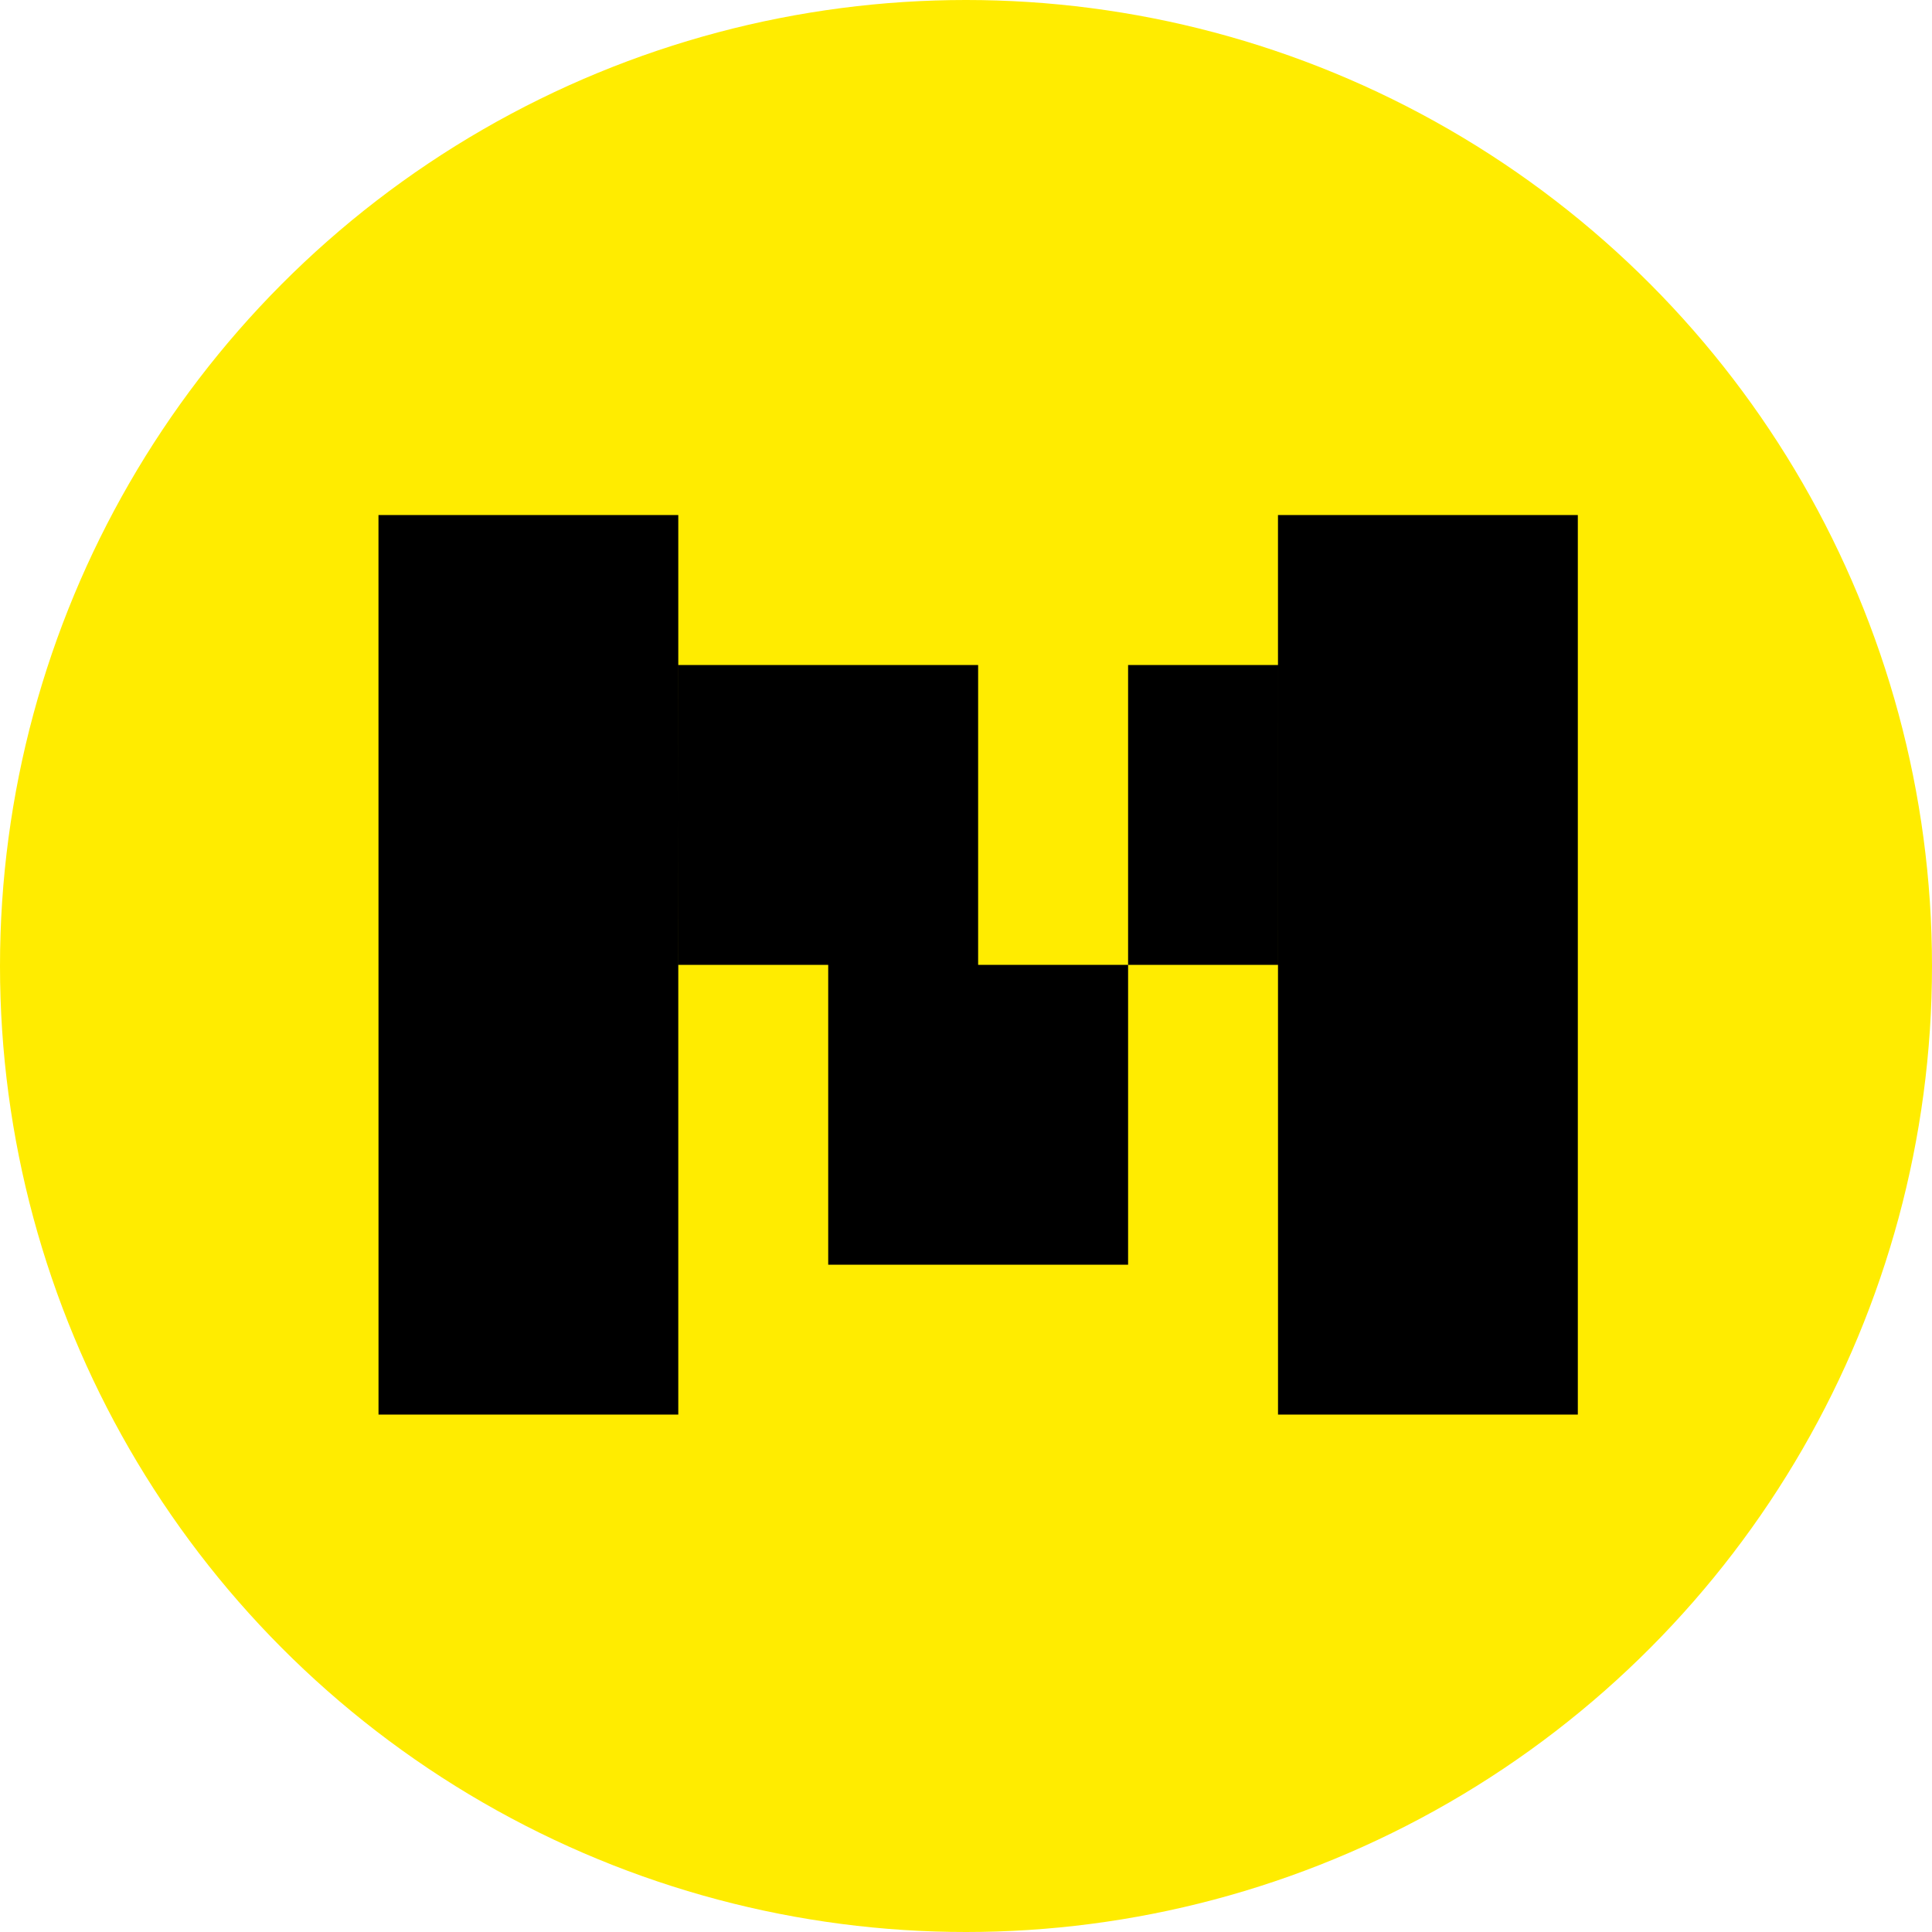 <?xml version="1.0" encoding="UTF-8" standalone="no"?>
<svg width="50px" height="50px" viewBox="0 0 50 50" version="1.1" xmlns="http://www.w3.org/2000/svg" xmlns:xlink="http://www.w3.org/1999/xlink">
    <defs></defs>
    <g stroke="none" stroke-width="1" fill="none" fill-rule="evenodd">
        <g>
            <circle id="Oval" fill="#FFEC00" cx="25" cy="25" r="25"></circle>
            <path d="M29.195,17.211 L33.074,17.211 L33.074,24.97 L29.195,24.97 L29.195,17.211 Z M33.074,13.329 L40.834,13.329 L40.834,36.609 L33.075,36.609 L33.074,13.329 Z M21.434,24.97 L29.195,24.97 L29.195,32.73 L21.434,32.73 L21.434,24.97 Z M17.555,17.211 L25.314,17.211 L25.314,24.97 L17.553,24.97 L17.555,17.211 Z M9.795,13.329 L17.554,13.329 L17.554,36.609 L9.796,36.609 L9.795,13.329 Z" id="Shape" fill="#000000"></path>
        </g>
    </g>
</svg>
